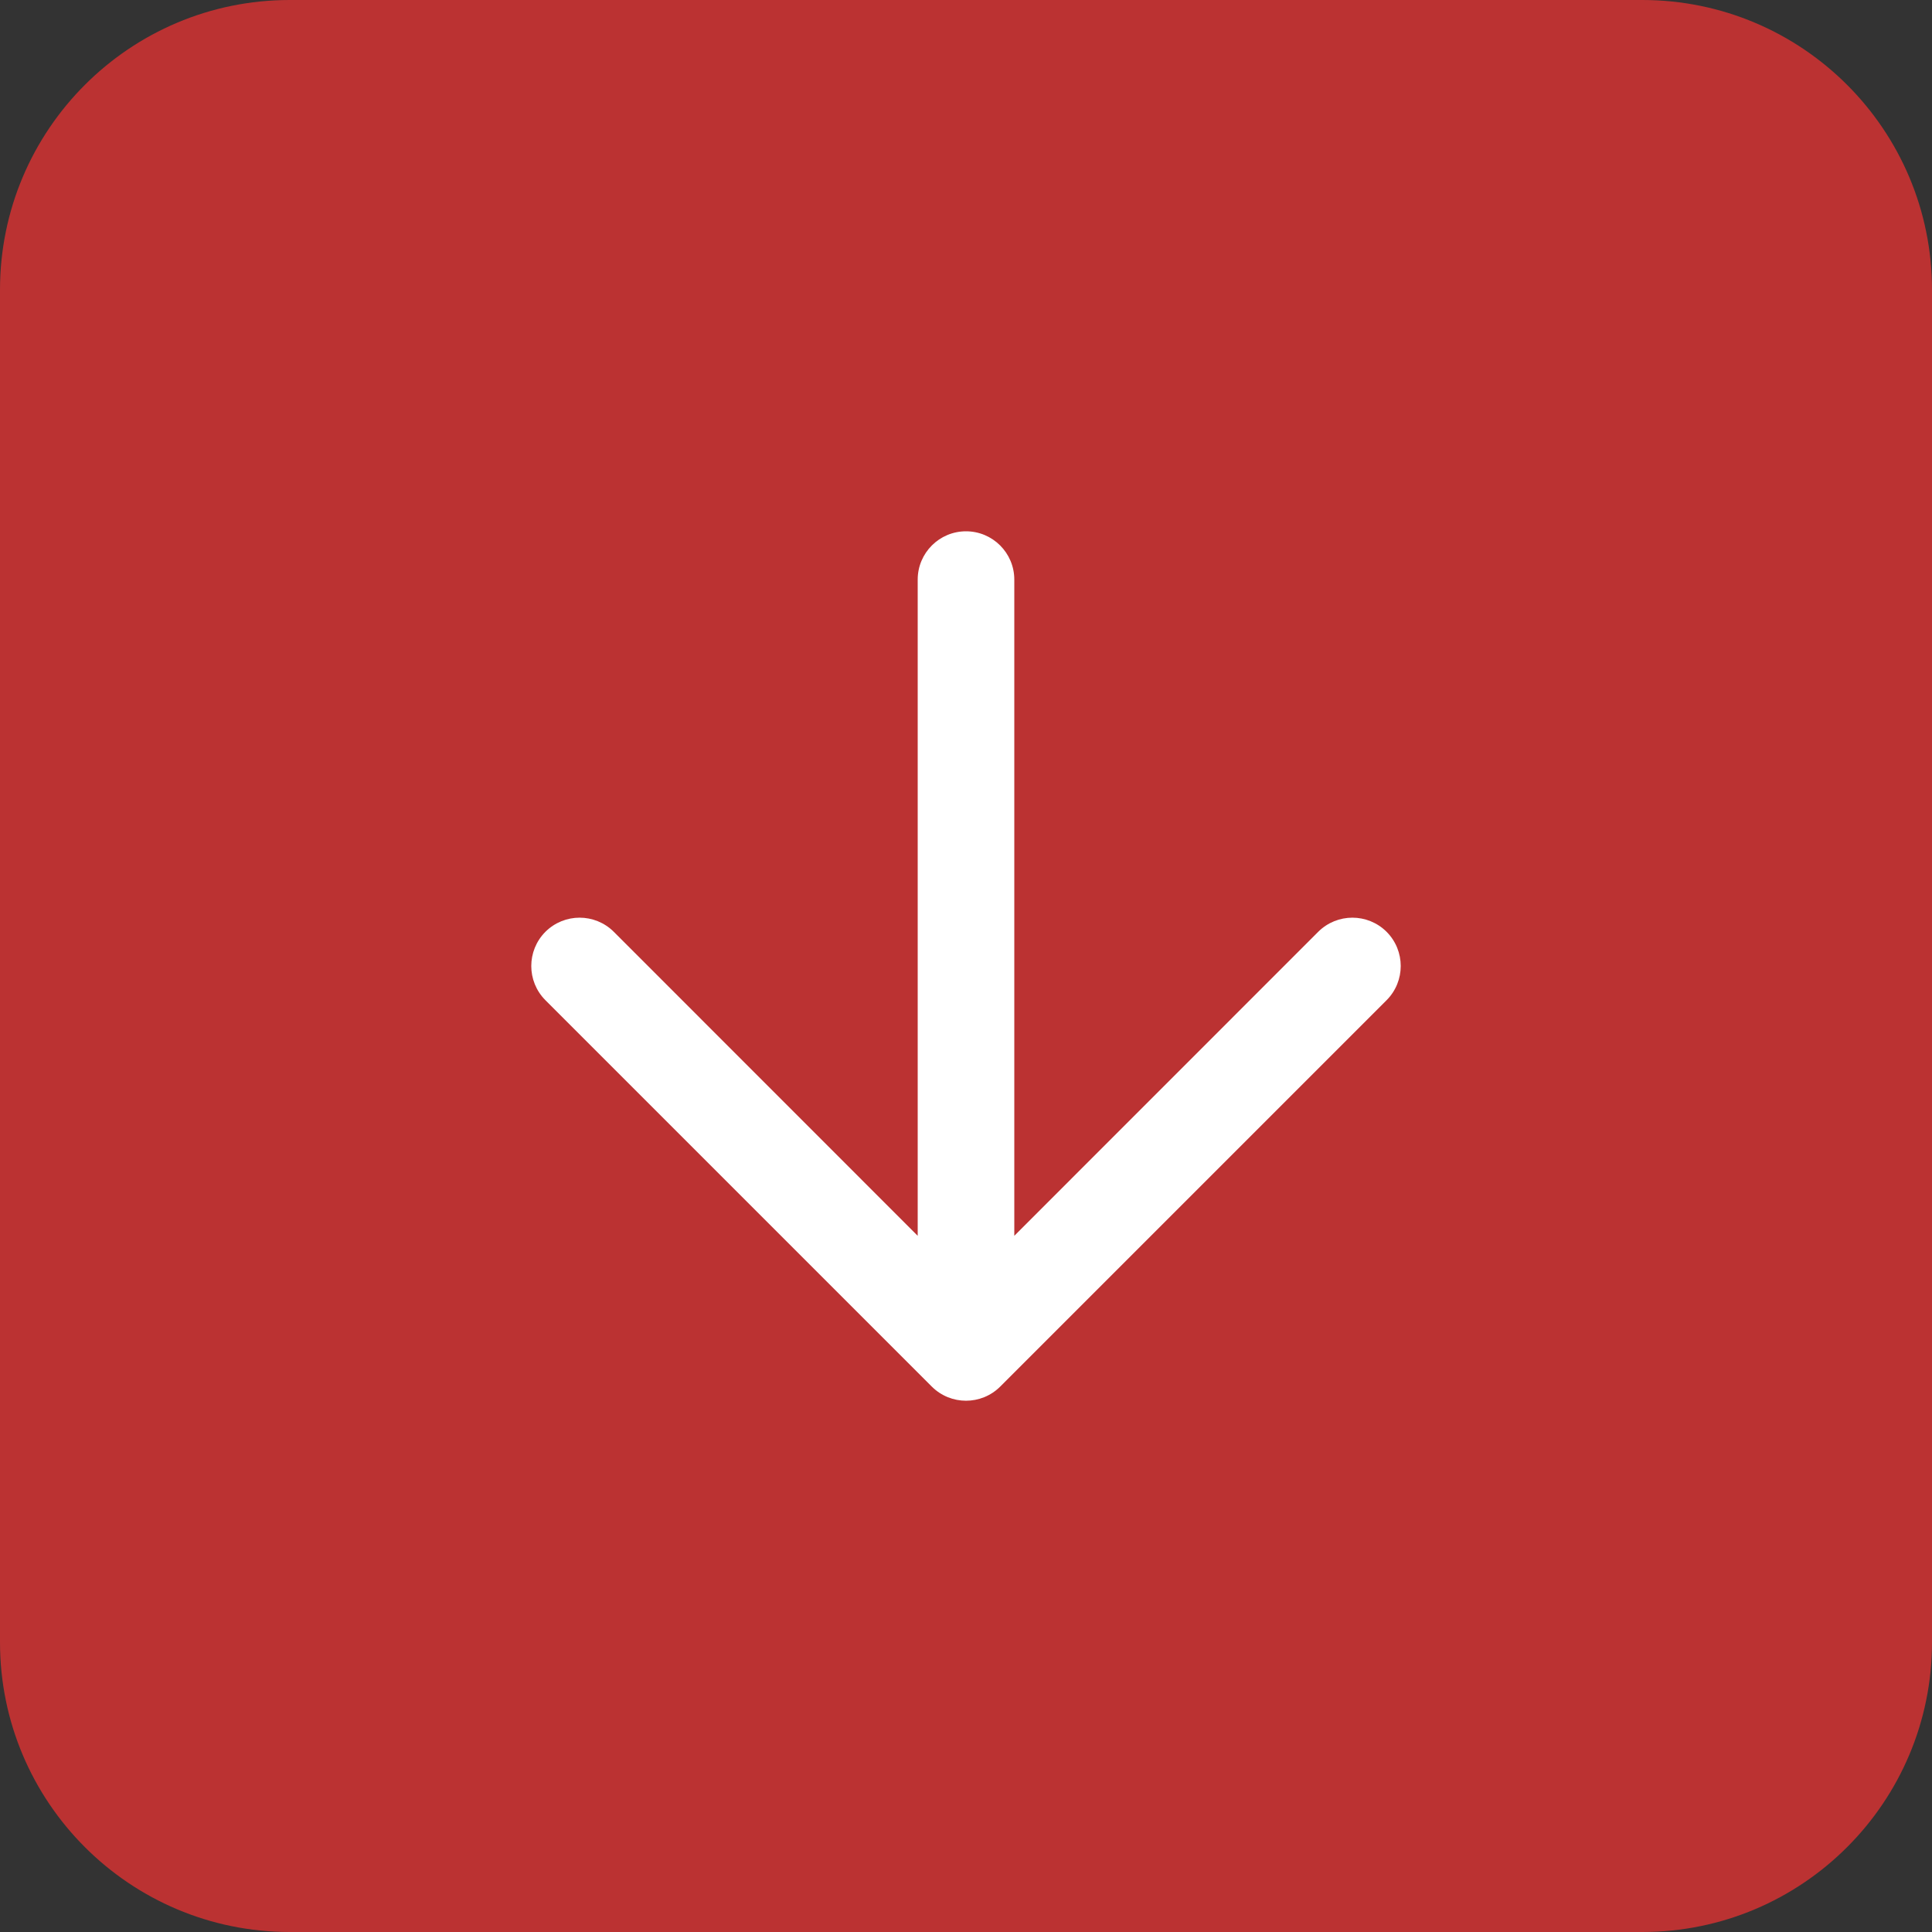 
<svg width="20" height="20" viewBox="0 0 20 20" fill="none" xmlns="http://www.w3.org/2000/svg">
<rect x="0" y="0" width="20" height="20" fill="#333333" stroke="none"/>
<path d="M0 3C0 1.343 1.343 0 3 0H17C18.657 0 20 1.343 20 3V17C20 18.657 18.657 20 17 20H3C1.343 20 0 18.657 0 17V3Z" fill="#BB3232"/>
<path fill-rule="evenodd" clip-rule="evenodd" d="M9.646 14.354C9.842 14.549 10.158 14.549 10.354 14.354L14.354 10.354C14.549 10.158 14.549 9.842 14.354 9.646C14.158 9.451 13.842 9.451 13.646 9.646L10.5 12.793V6C10.5 5.724 10.276 5.5 10 5.5C9.724 5.5 9.5 5.724 9.5 6V12.793L6.354 9.646C6.158 9.451 5.842 9.451 5.646 9.646C5.451 9.842 5.451 10.158 5.646 10.354L9.646 14.354Z" fill="white"/>
</svg>
